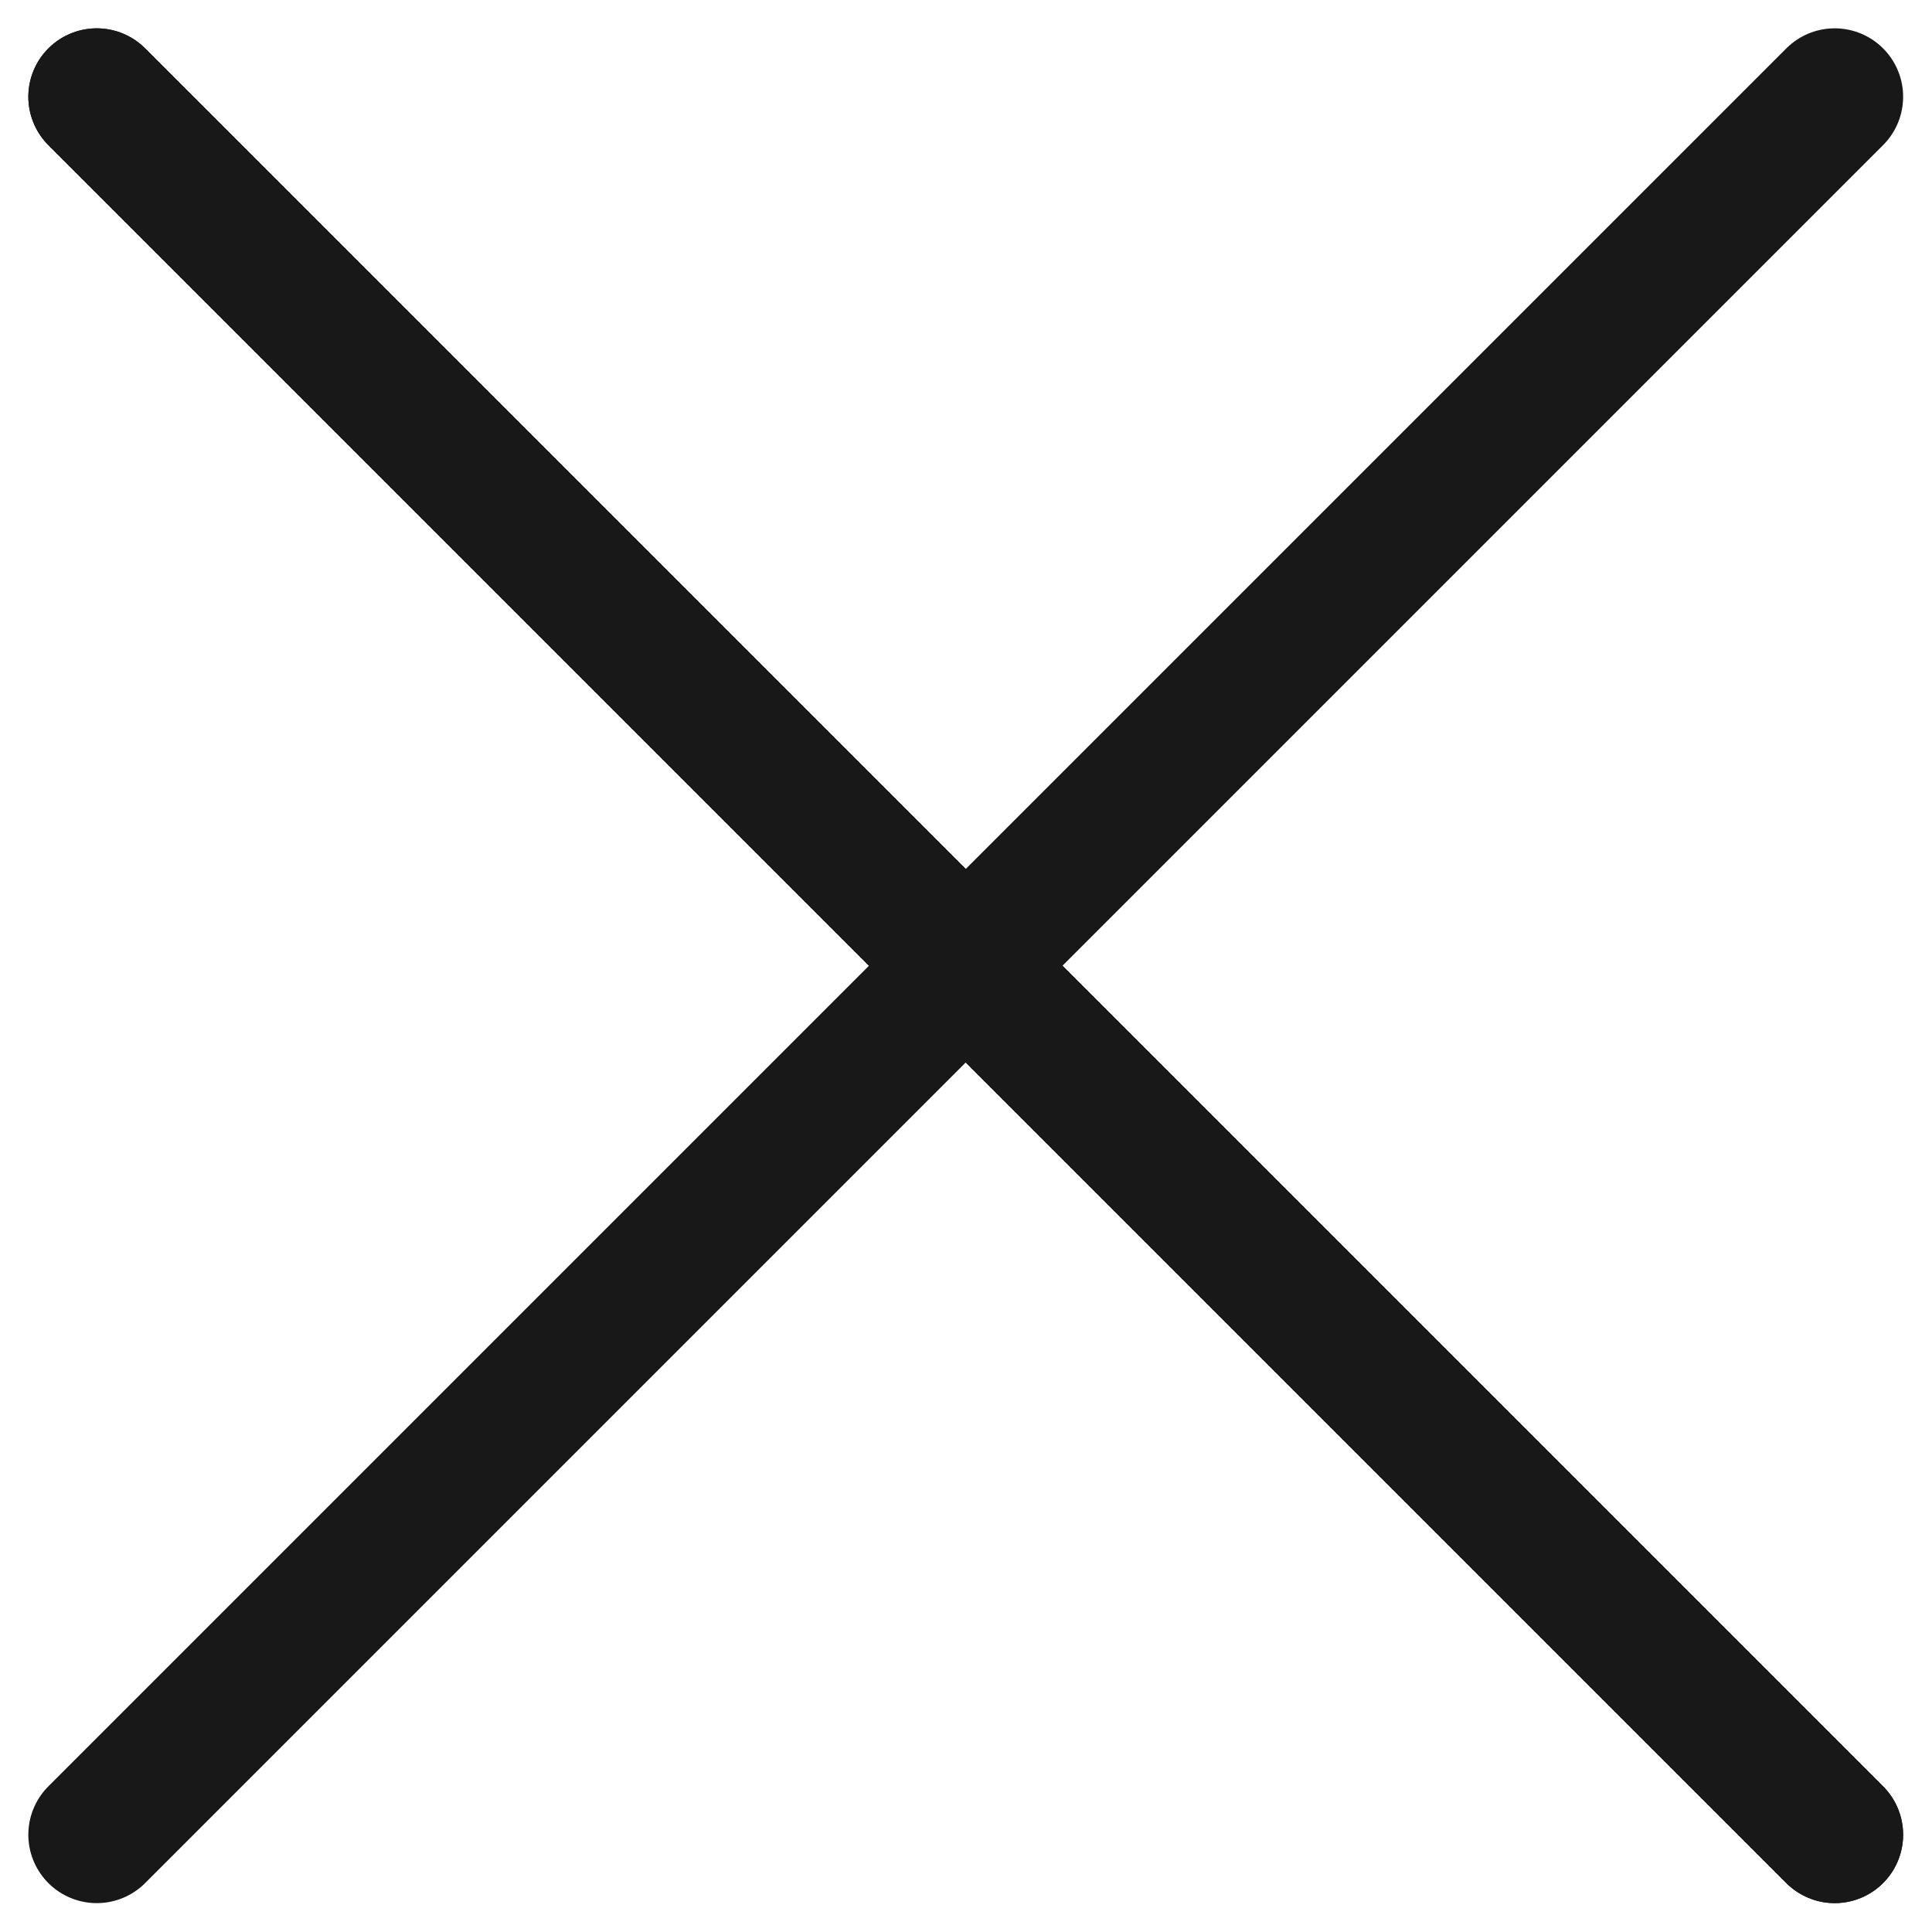 <svg xmlns="http://www.w3.org/2000/svg" width="14.118" height="14.118" viewBox="0 0 14.118 14.118">
  <g id="Group_8006" data-name="Group 8006" transform="translate(0.707 0.707)">
    <g id="Group_1409" data-name="Group 1409" transform="translate(0 0)">
      <path id="Shape" d="M12.7,0,0,12.7" fill="none" stroke="#181818" stroke-linecap="round" stroke-linejoin="round" stroke-miterlimit="10" stroke-width="1"/>
      <path id="Shape-2" data-name="Shape" d="M0,0,12.7,12.7" fill="none" stroke="#181818" stroke-linecap="round" stroke-linejoin="round" stroke-miterlimit="10" stroke-width="1"/>
    </g>
    <path id="Shape-3" data-name="Shape" d="M0,0,12.7,12.7" fill="none" stroke="#181818" stroke-linecap="round" stroke-linejoin="round" stroke-miterlimit="10" stroke-width="1"/>
  </g>
</svg>

